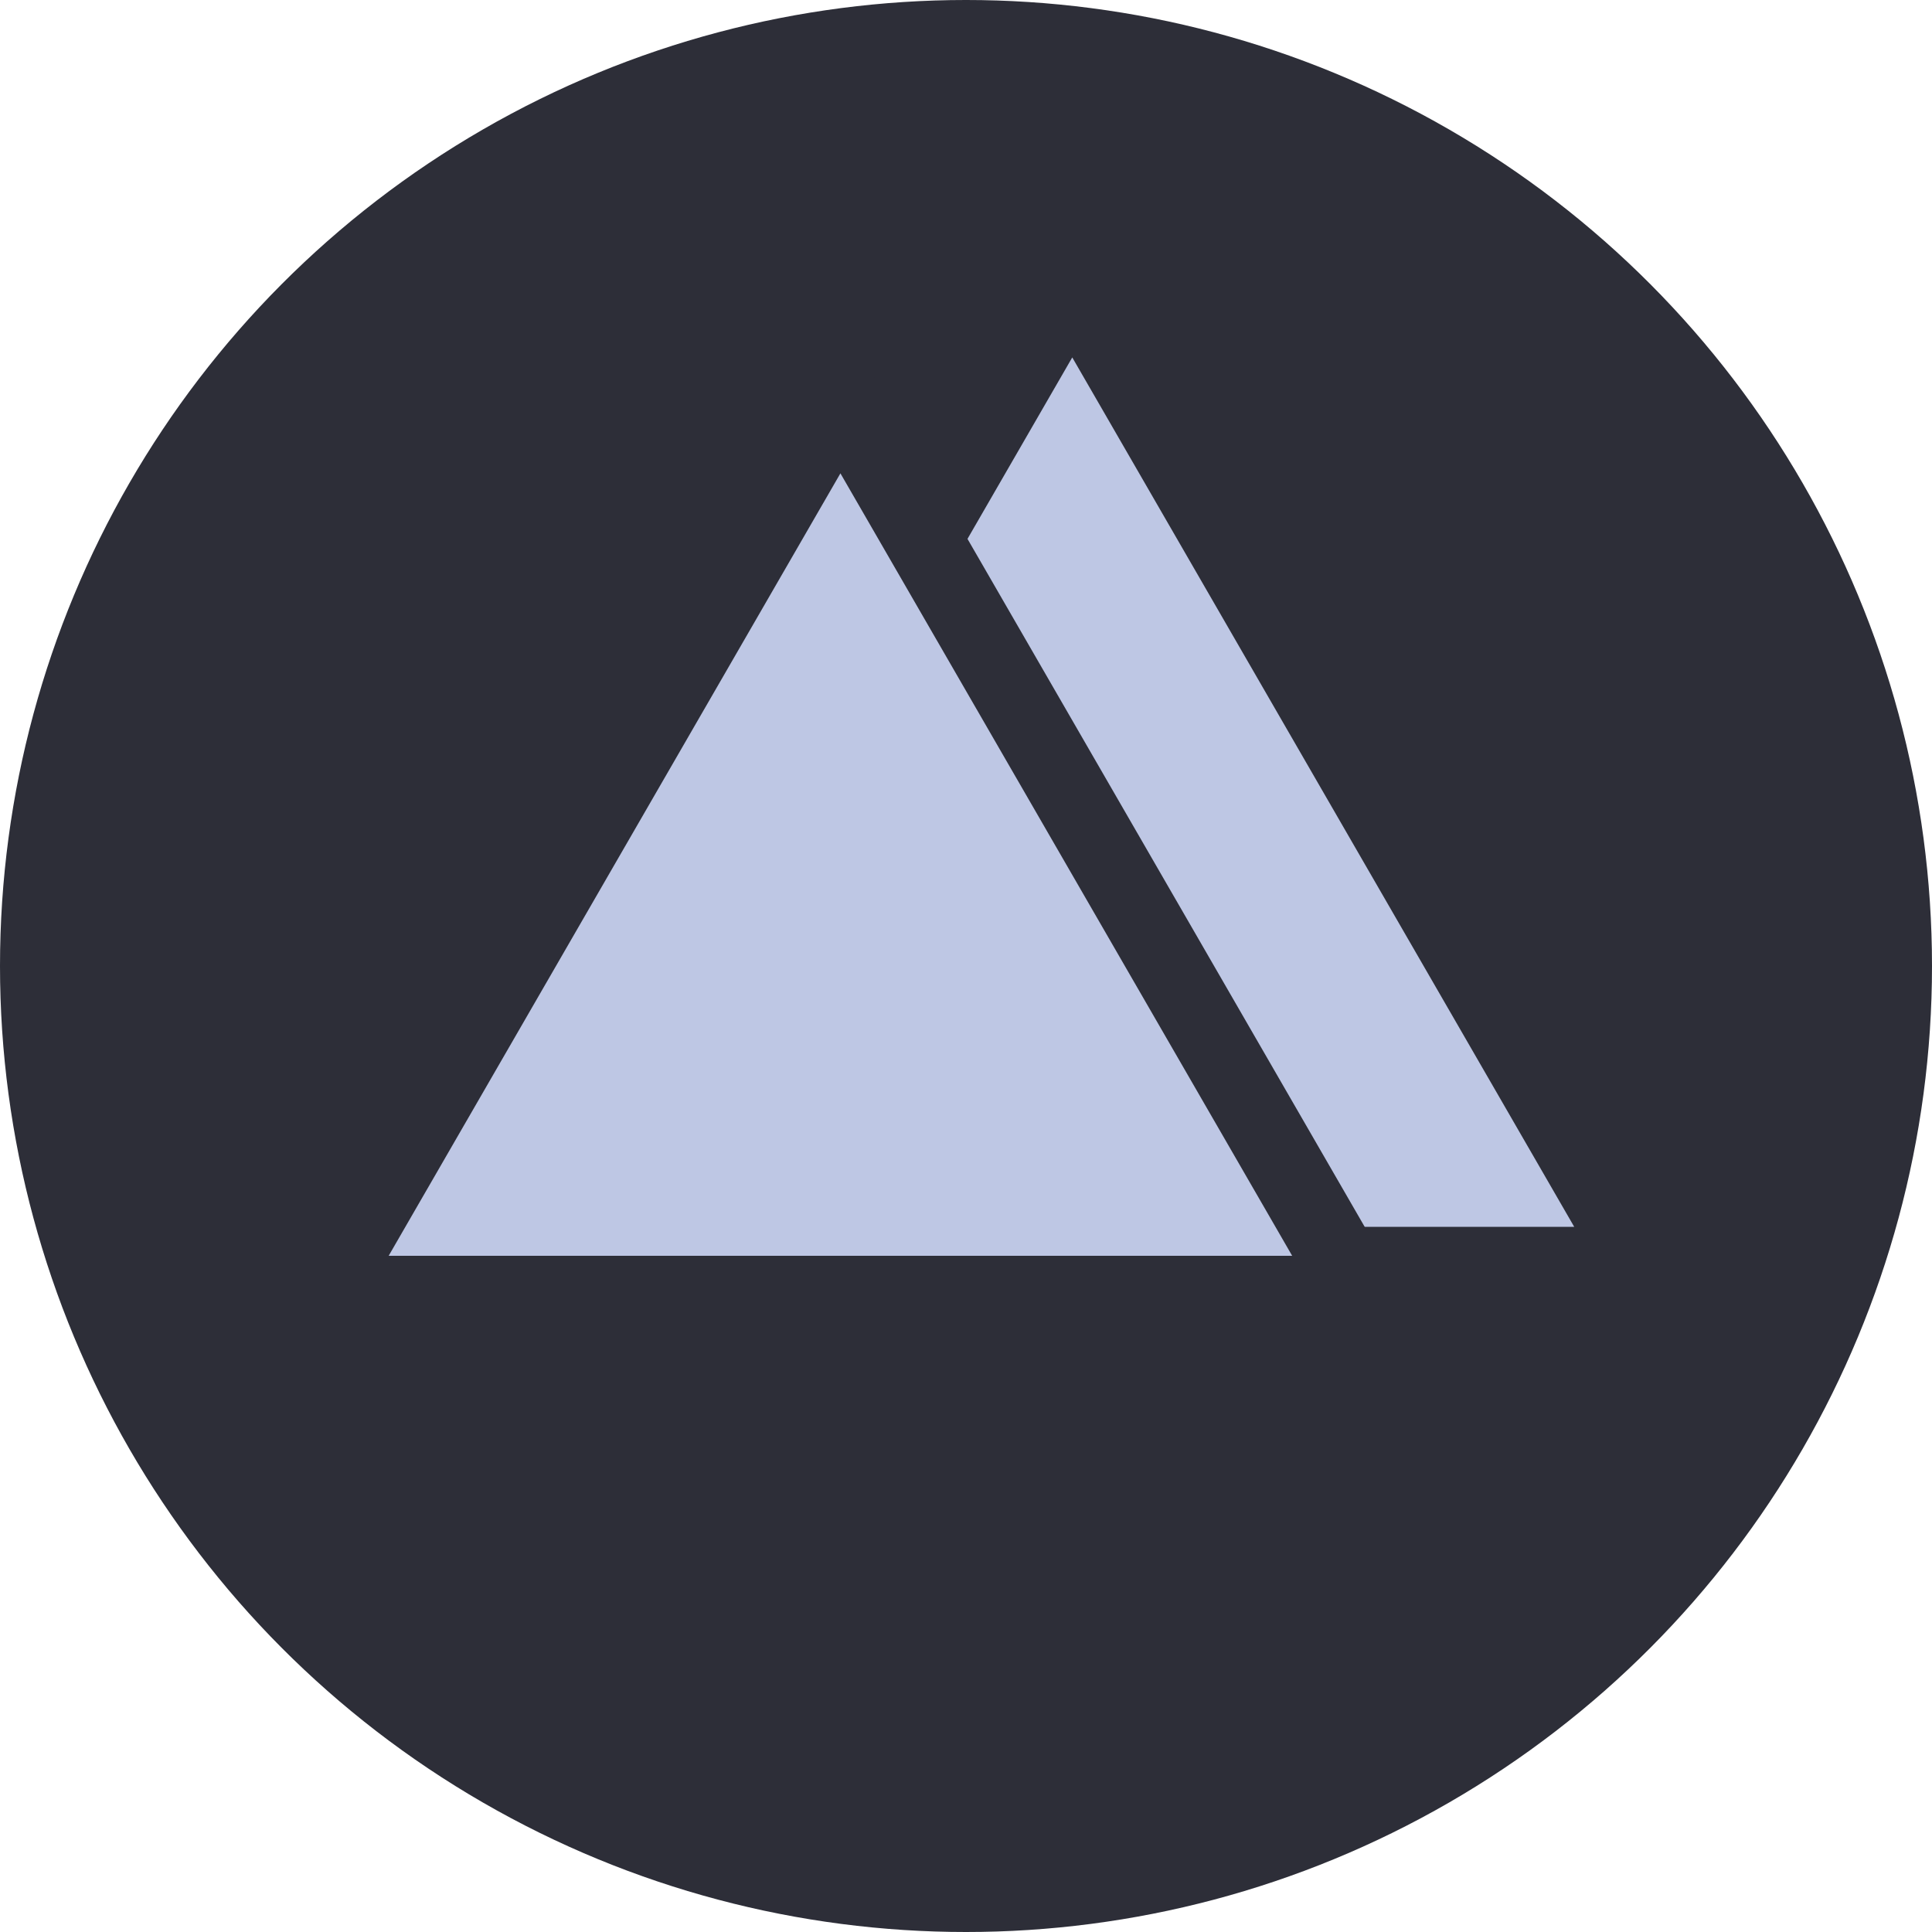 <svg width="200" height="200" viewBox="0 0 200 200" fill="none" xmlns="http://www.w3.org/2000/svg">
<rect width="200" height="200" fill="none"/>
<circle cx="100" cy="100" r="100" fill="#2D2E38"/>
<path d="M111 37L162.962 127H59.038L111 37Z" fill="#BEC7E4"/>
<path d="M33.306 134L87 41L140.694 134H33.306Z" fill="#BEC7E4" stroke="#2D2E38" stroke-width="8"/>
</svg>
